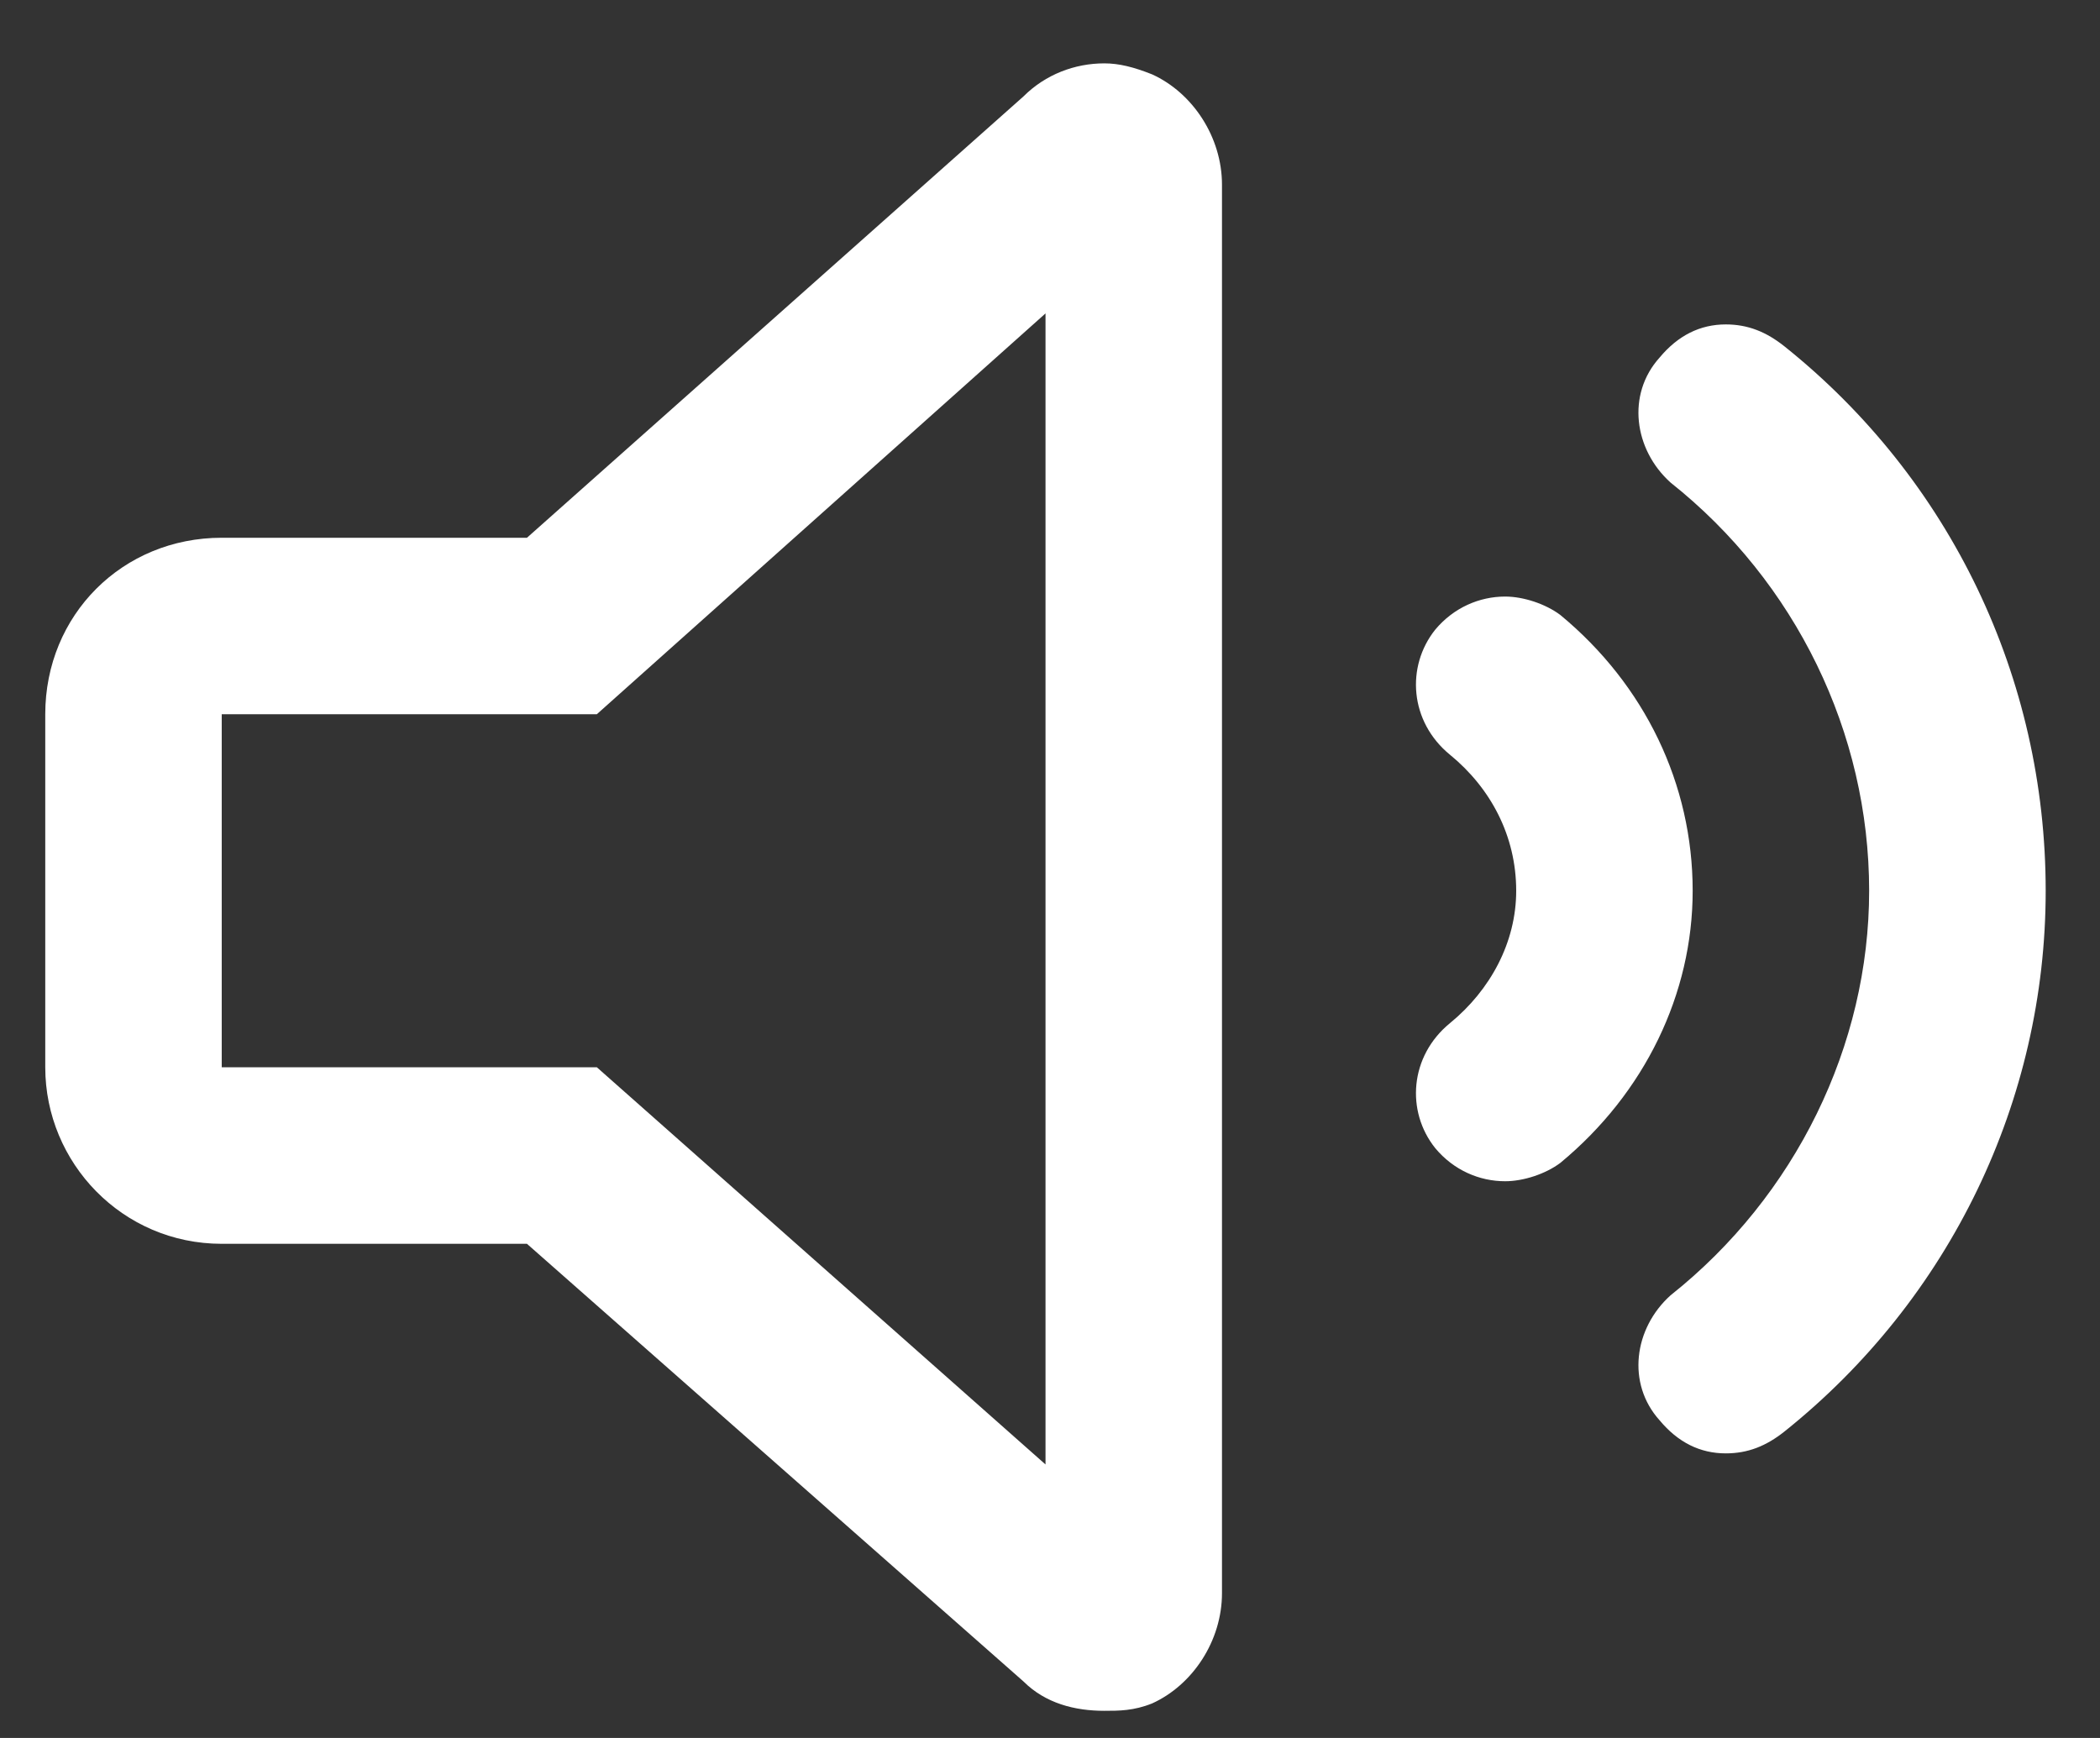 <svg width="29" height="24" viewBox="0 0 29 24" fill="none" xmlns="http://www.w3.org/2000/svg">
<rect x="0" y="0" width="29" height="24" fill="#333333" stroke="none"/>
<path d="M15.91 1.027C15.656 0.926 15.453 0.875 15.25 0.875C14.844 0.875 14.438 1.027 14.133 1.332L7.277 7.426H3.062C1.691 7.426 0.625 8.492 0.625 9.863V14.738C0.625 16.059 1.691 17.176 3.062 17.176H7.277L14.133 23.219C14.438 23.523 14.844 23.625 15.25 23.625C15.453 23.625 15.656 23.625 15.91 23.523C16.469 23.27 16.875 22.66 16.875 22V2.551C16.875 1.891 16.469 1.281 15.91 1.027ZM14.438 20.223L8.242 14.738H3.062V9.863H8.242L14.438 4.328V20.223ZM21.547 8.492C21.344 8.34 21.039 8.238 20.785 8.238C20.43 8.238 20.074 8.391 19.82 8.695C19.414 9.203 19.465 9.965 20.023 10.422C20.582 10.879 20.938 11.539 20.938 12.301C20.938 13.012 20.582 13.672 20.023 14.129C19.465 14.586 19.414 15.348 19.82 15.855C20.074 16.16 20.43 16.312 20.785 16.312C21.039 16.312 21.344 16.211 21.547 16.059C22.715 15.094 23.375 13.723 23.375 12.301C23.375 10.828 22.715 9.457 21.547 8.492ZM24.645 4.785C24.391 4.582 24.137 4.48 23.832 4.48C23.477 4.48 23.172 4.633 22.918 4.938C22.461 5.445 22.562 6.207 23.07 6.664C24.797 8.035 25.812 10.117 25.812 12.301C25.812 14.434 24.797 16.516 23.07 17.887C22.562 18.344 22.461 19.105 22.918 19.613C23.172 19.918 23.477 20.07 23.832 20.07C24.137 20.07 24.391 19.969 24.645 19.766C26.93 17.938 28.25 15.195 28.25 12.301C28.25 9.355 26.93 6.613 24.645 4.785Z" fill="white"/>
</svg>

